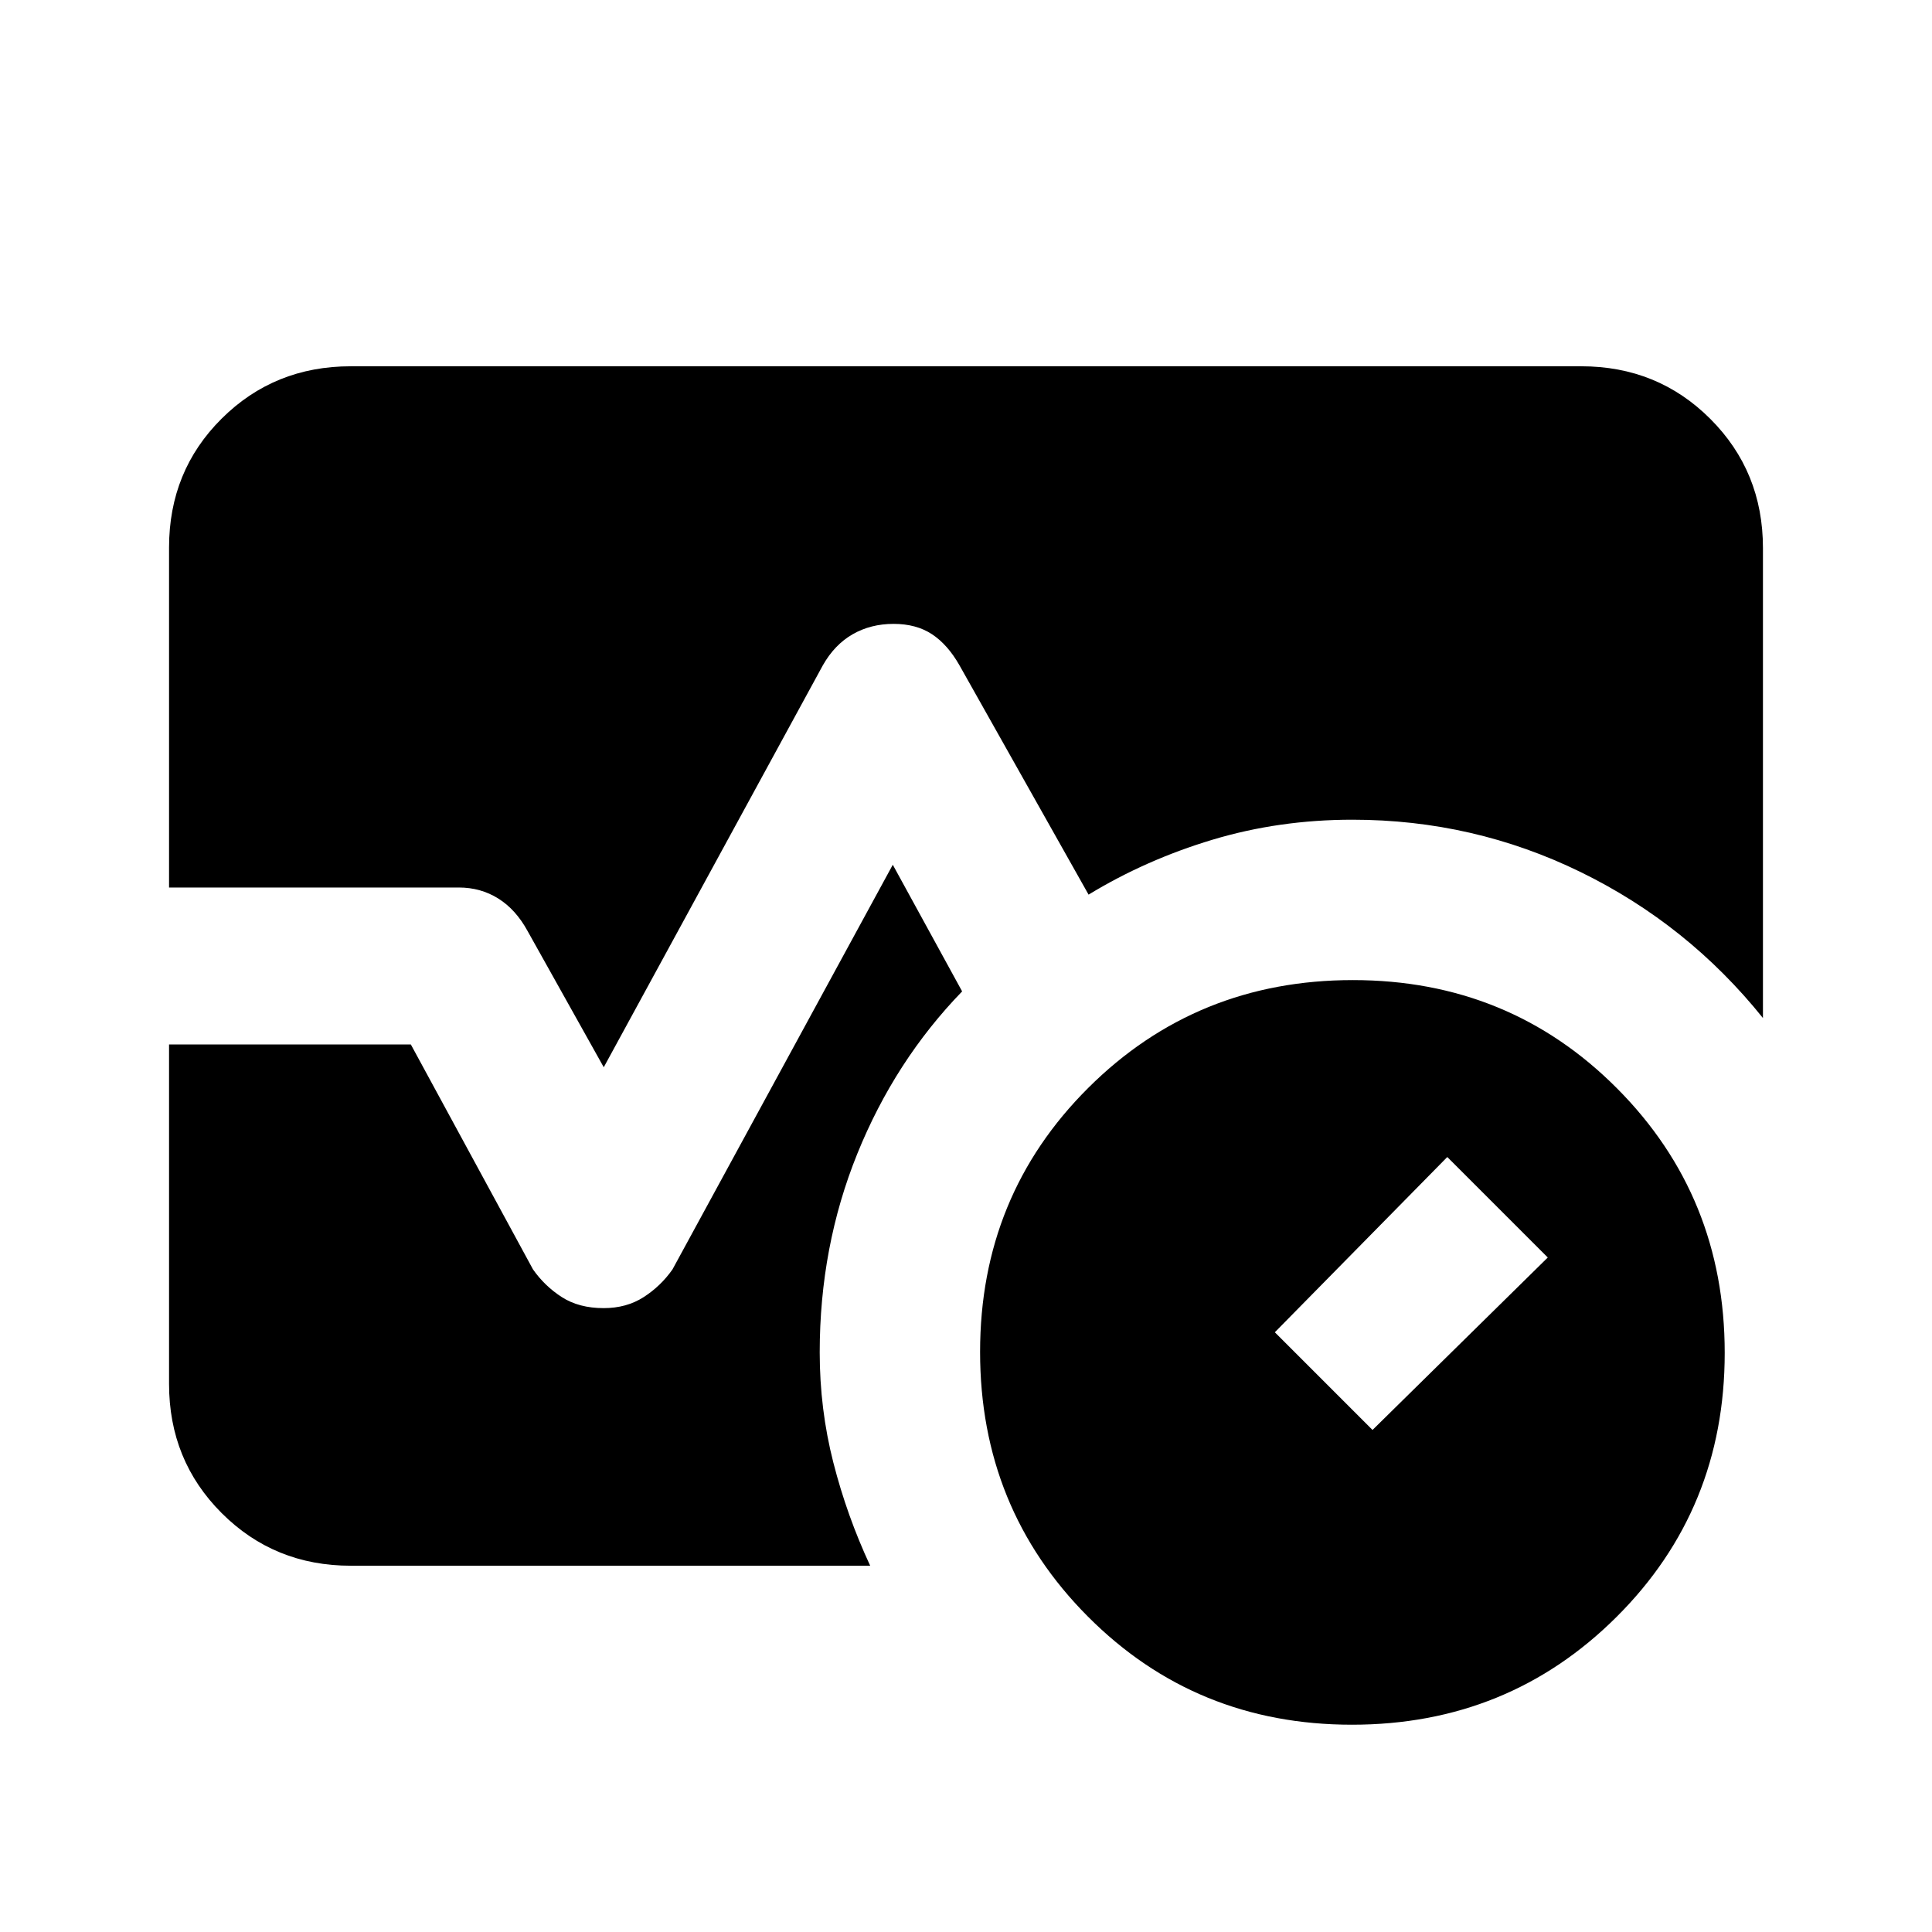 <svg xmlns="http://www.w3.org/2000/svg" height="20" viewBox="0 -960 960 960" width="20"><path d="M671.77-103q-77.69 0-131.23-53.77Q487-210.53 487-288.23q0-77.69 53.77-131.23Q594.53-473 672.23-473q77.69 0 131.23 53.77Q857-365.47 857-287.77q0 77.69-53.77 131.23Q749.47-103 671.77-103ZM682-249.46l87.08-85.69-49.93-49.93L633.46-298 682-249.46ZM84-519v-168.95Q84-726 110.15-752t64.16-26h611.38q38.01 0 64.16 26.15T876-687.69v233.54q-37.32-46.49-90.57-72.52-53.25-26.02-113.43-26.02-36.44 0-69.57 9.96-33.12 9.96-61.52 27.27l-64.14-113.92q-5.85-10.31-13.66-15.47Q455.31-650 444-650q-11.31 0-20.31 5.15-9 5.16-14.84 15.47L300-429.69l-37.85-67.69q-5.84-10.7-14.58-16.16Q238.84-519 228-519H84Zm90.31 337q-38.01 0-64.16-26.15T84-272.31V-441h120.15l60.7 111.77q5.84 8.31 14.34 13.77 8.5 5.46 20.77 5.46 11.35 0 19.85-5.46 8.5-5.46 14.34-13.77l109.47-201.08 34.46 62.93q-33.39 34.46-52.08 80.64-18.69 46.18-18.69 98.74 0 28.21 6.77 54.72 6.77 26.51 18.31 51.28H174.31Z"/></svg>